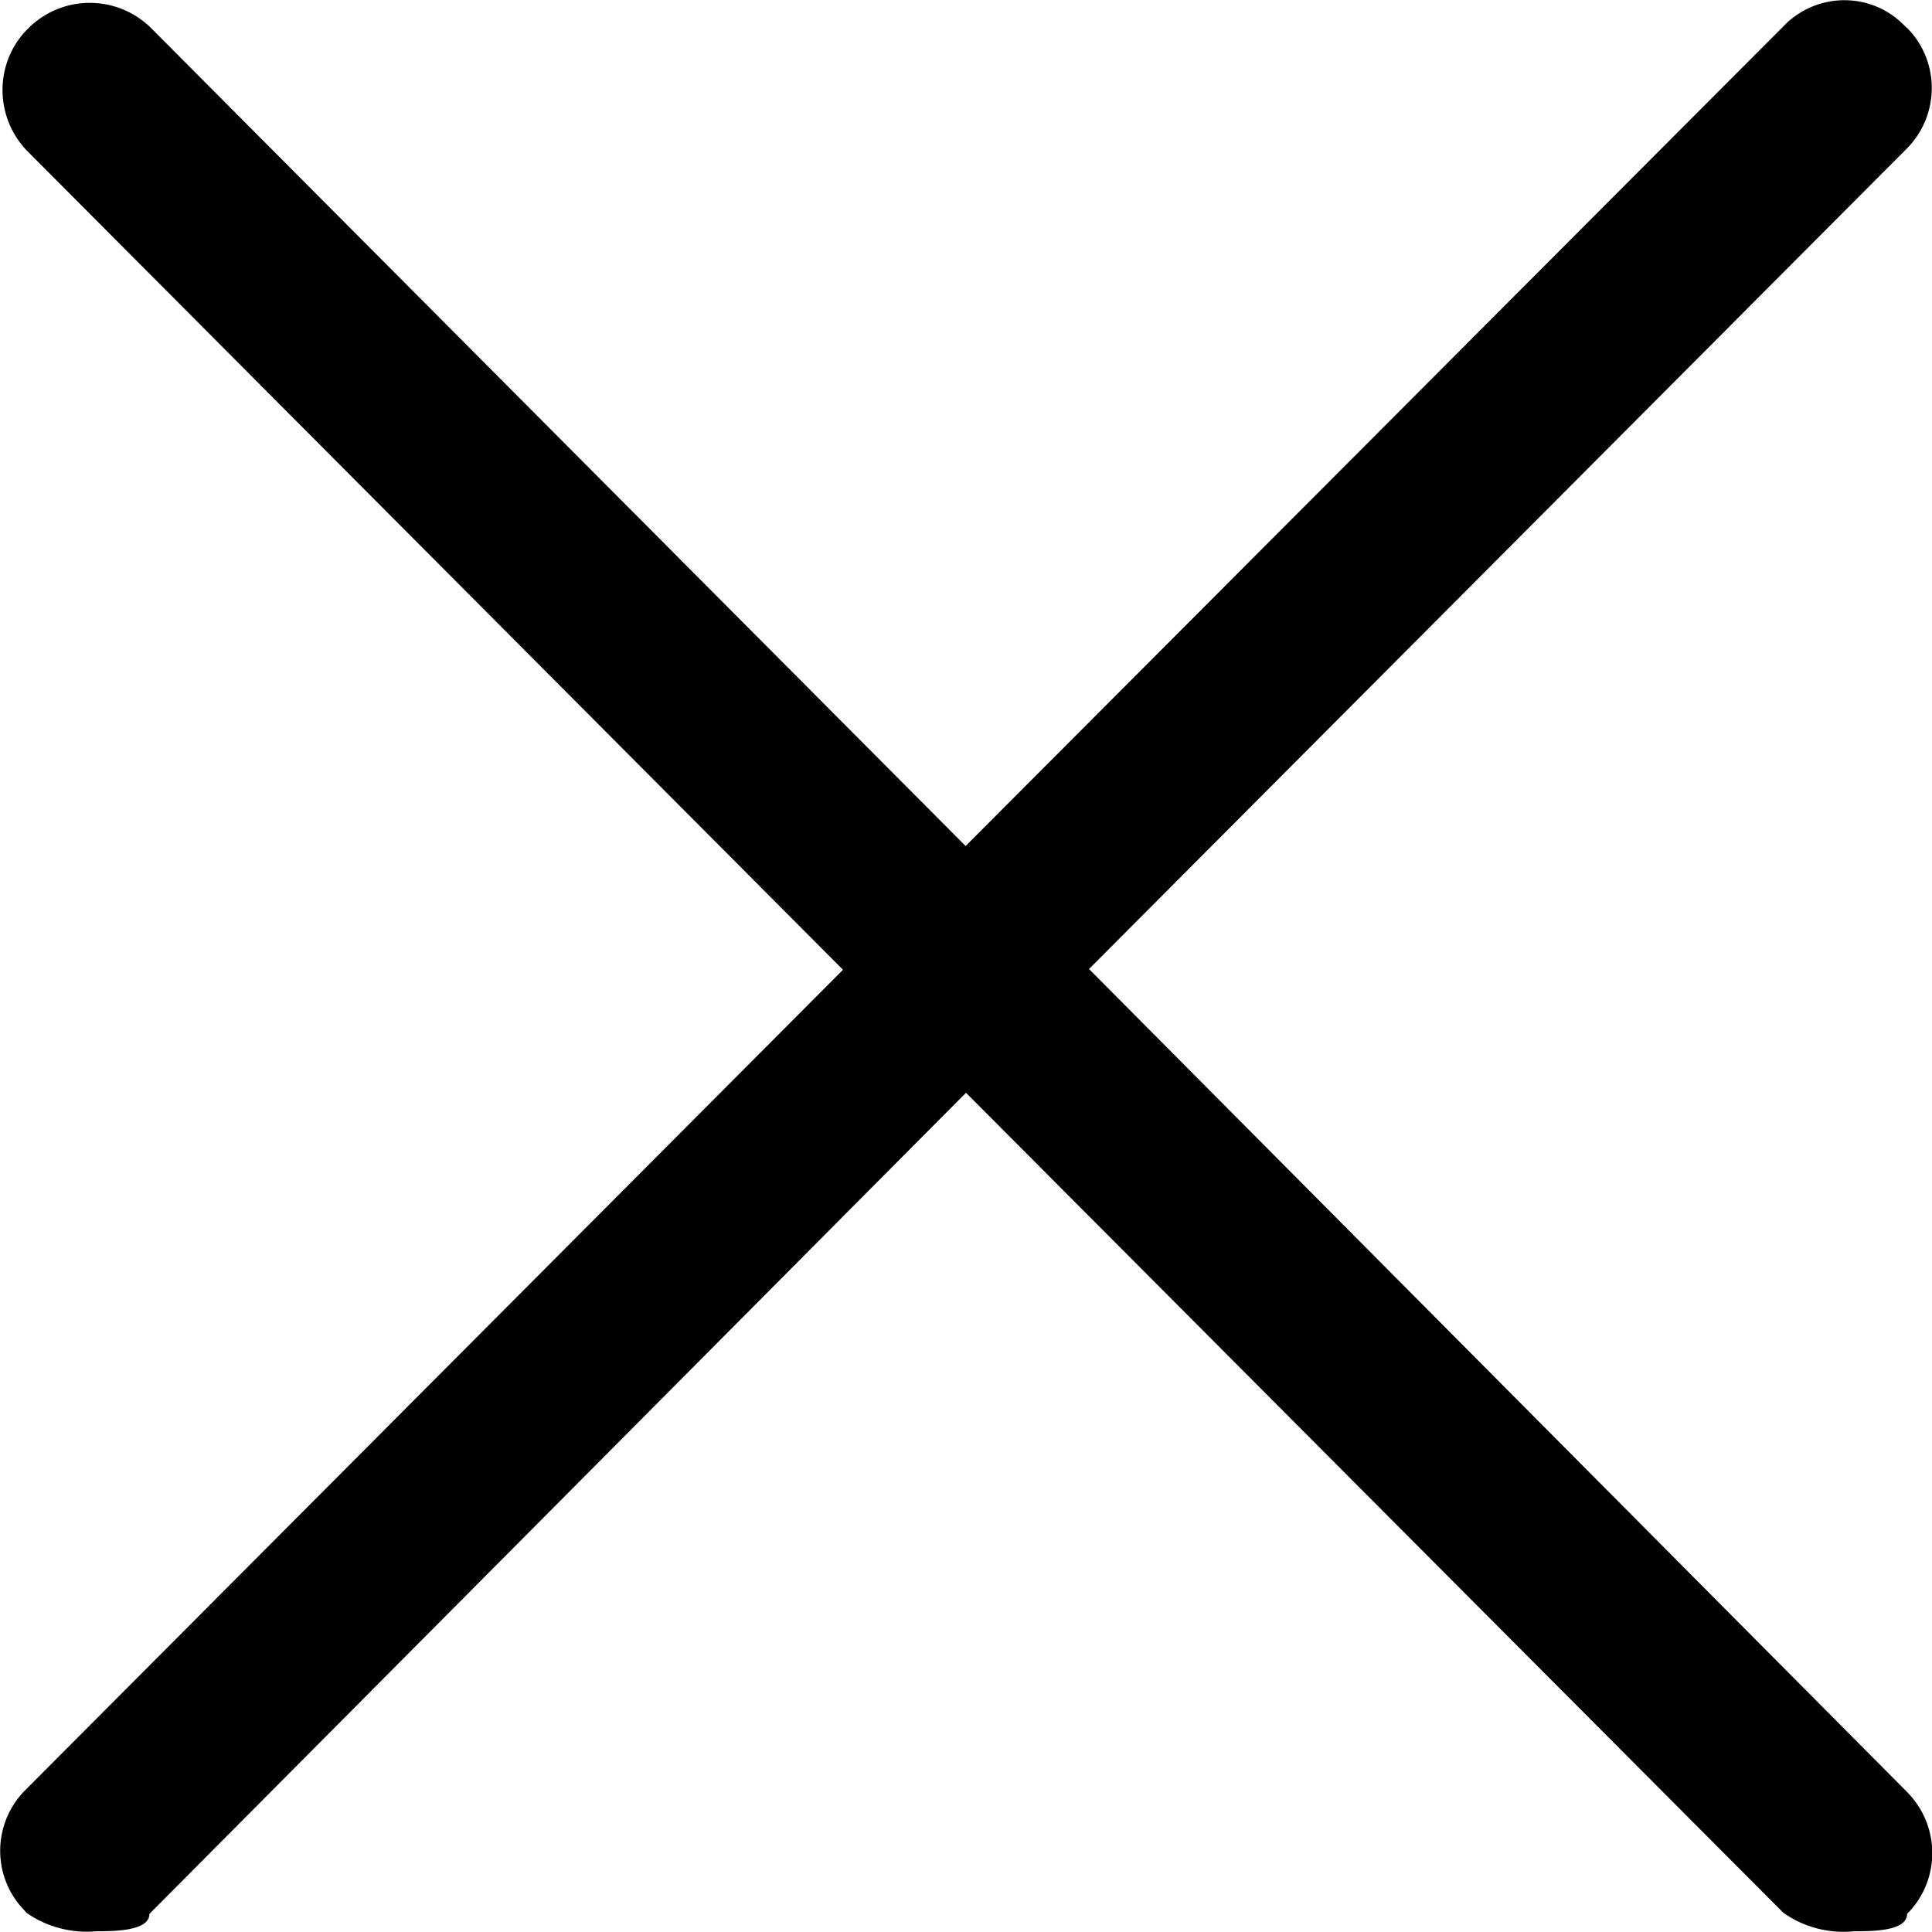 <?xml version="1.0" encoding="utf-8"?>
<!-- Generator: Adobe Illustrator 23.0.4, SVG Export Plug-In . SVG Version: 6.00 Build 0)  -->
<svg version="1.1" id="Layer_1" xmlns="http://www.w3.org/2000/svg" xmlns:xlink="http://www.w3.org/1999/xlink" x="0px" y="0px"
	 viewBox="0 0 512 512" style="enable-background:new 0 0 512 512;" xml:space="preserve">
<style type="text/css">
	.st0{fill-rule:evenodd;clip-rule:evenodd;}
</style>
<title>dsTimes</title>
<path class="st0" d="M288.6,256.8L505,39.7c9-8.7,9.3-23.1,0.6-32.1l0,0L505,7.1c-8.4-9-22.4-9.4-31.4-1.1l0,0l-1,1L255.9,224.2
	L39.7,7.1C30.4-1.7,15.8-1.3,7,8c-8.5,8.9-8.4,22.9,0,31.8l216.4,217.2L7,474.1c-9,8.7-9.3,23-0.7,32c0.1,0.1,0.1,0.1,0.2,0.2
	l0.5,0.6c5.4,3.8,12,5.5,18.6,4.9c4.5,0,14,0,14-4.6l216.4-217.6l216.6,217.3c5.5,3.9,12.2,5.6,18.9,4.9c4.7,0,13.9,0,13.9-4.6
	c8.9-8.9,8.9-23.3,0-32.3l0,0L288.6,256.8z"/>
</svg>
